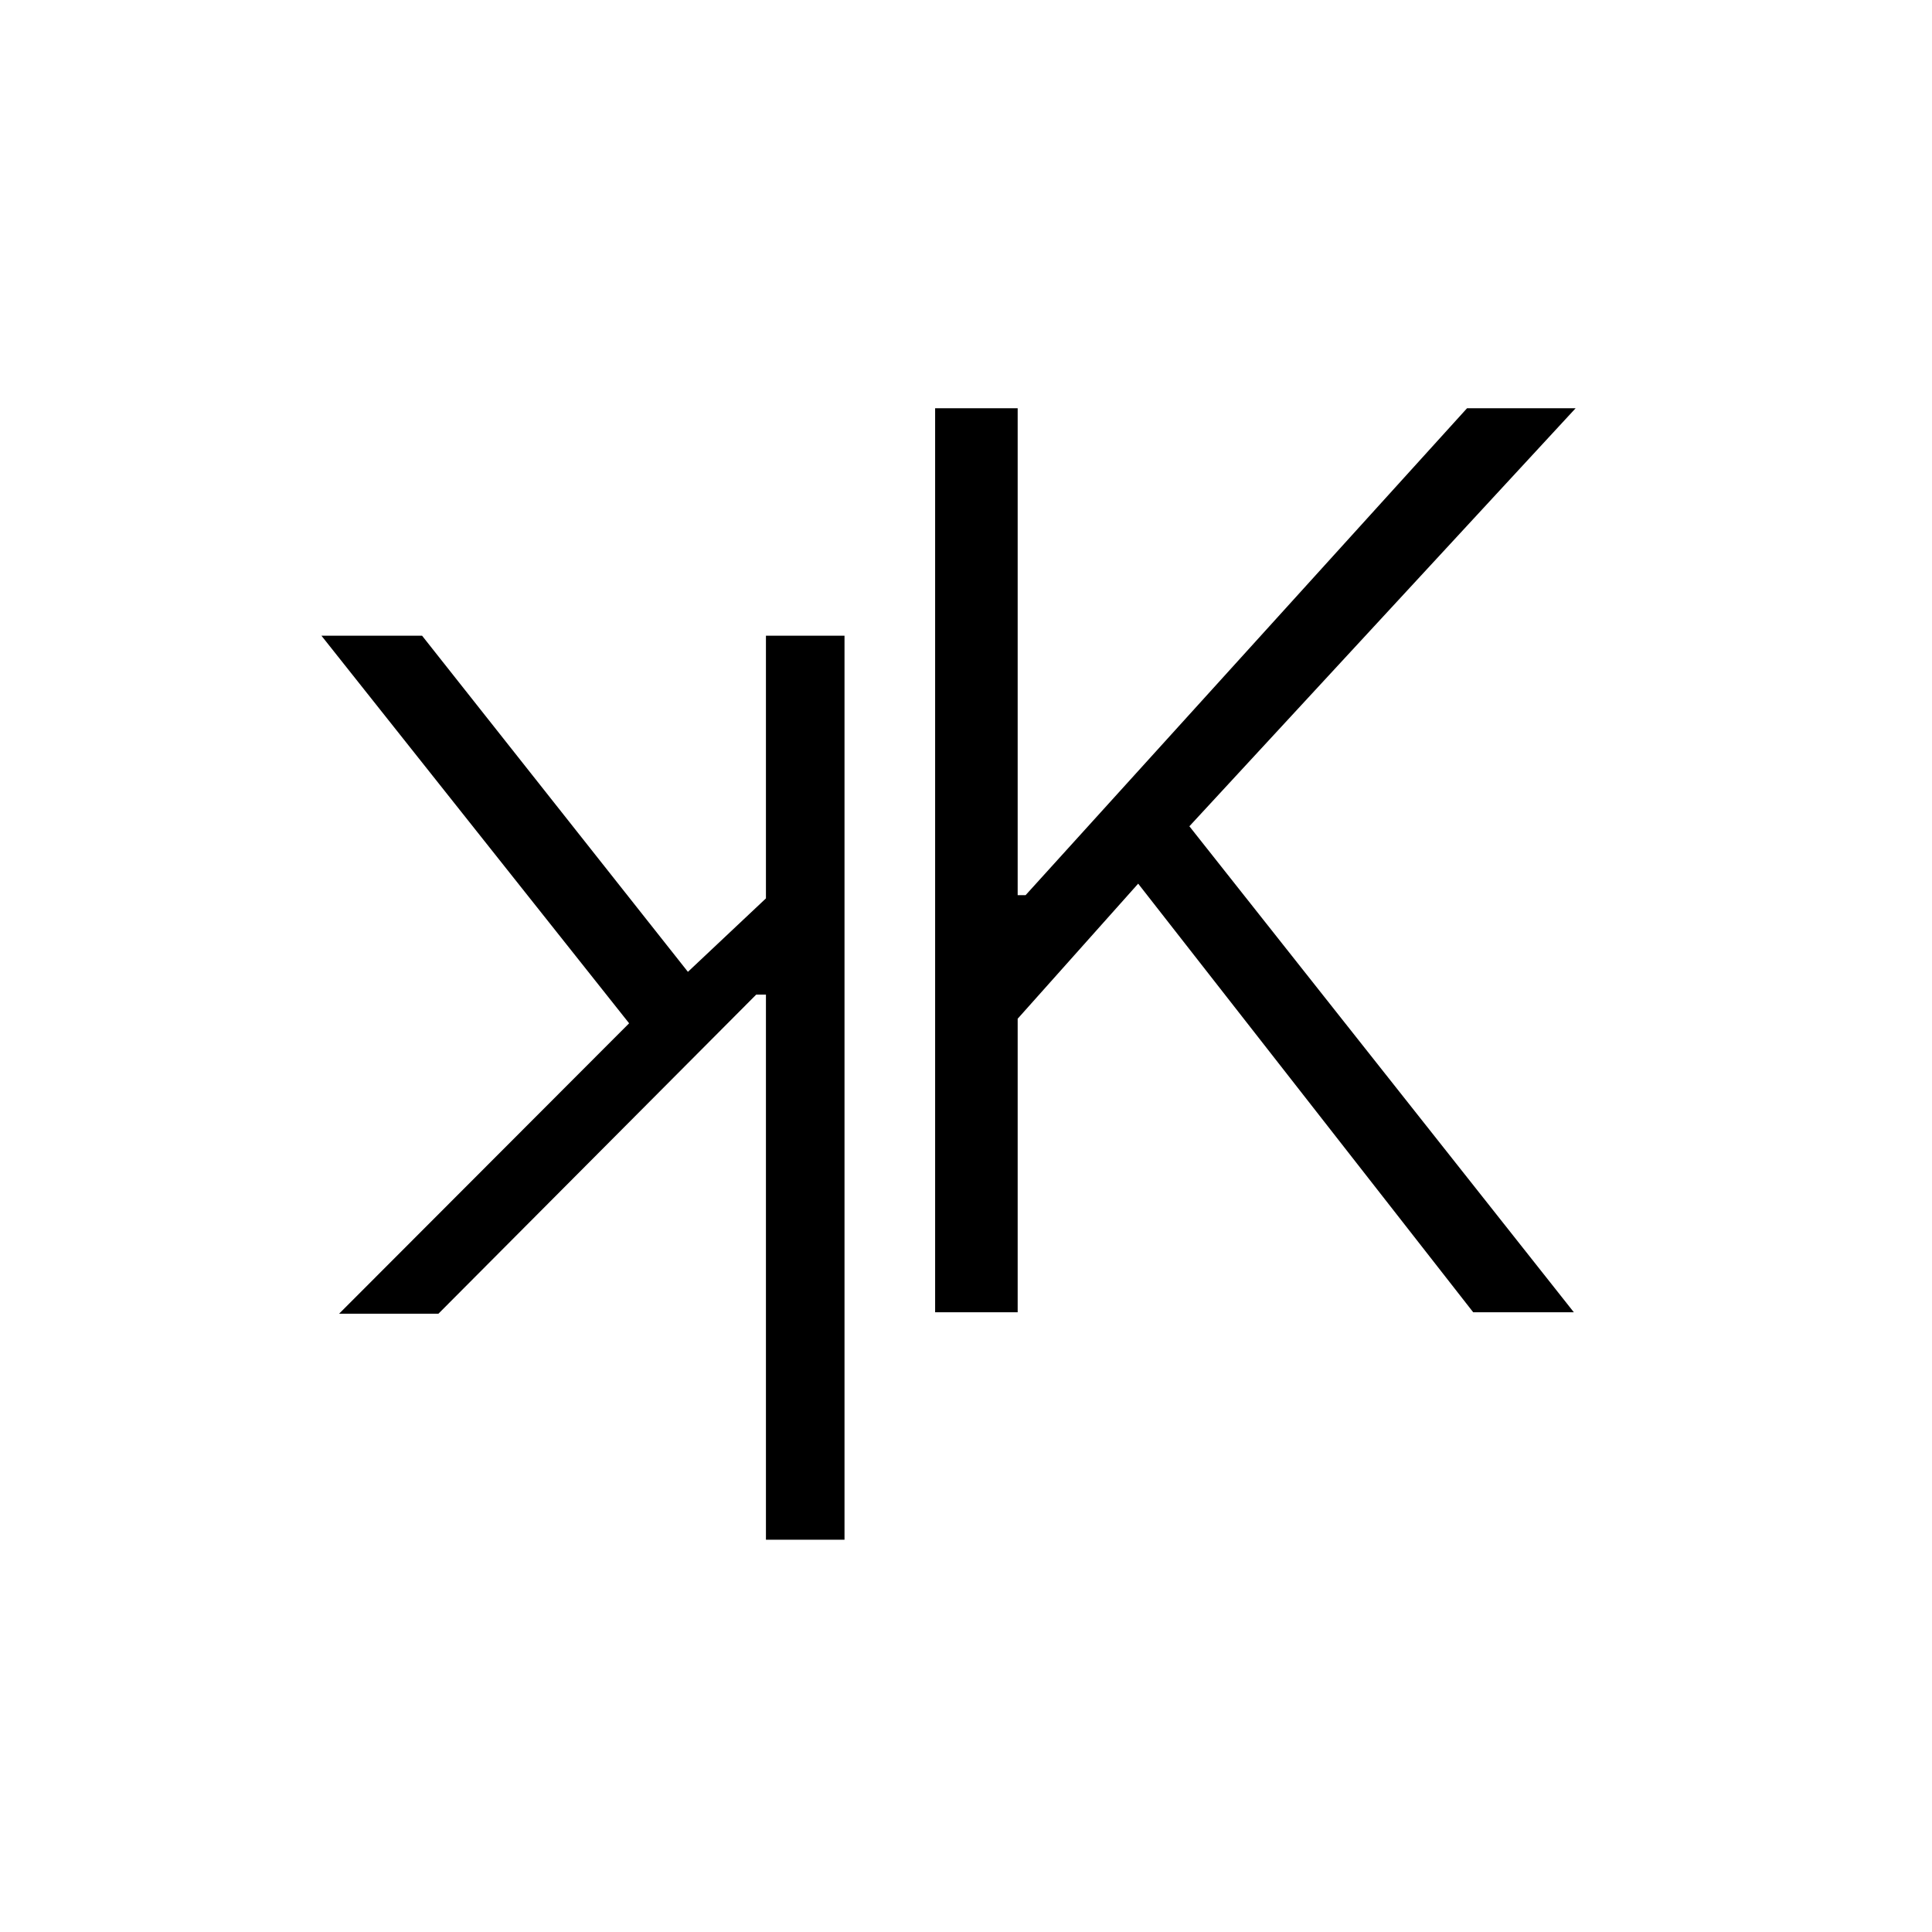 <svg width="1088" height="1088" viewBox="0 0 1088 1088" fill="none" xmlns="http://www.w3.org/2000/svg">
<g filter="url(#filter0_d_5_25)">
<rect width="1080" height="1080" transform="translate(4)" fill="white"/>
<path d="M526.614 735V225.909H573.098V500.092H577.572L826.152 225.909H887.303L669.795 461.314L886.308 735H829.632L640.96 493.629L573.098 569.695V735H526.614Z" fill="black"/>
<path d="M435.314 498.176L435.811 556.095H425.868L246.891 735.818H190.96L367.7 558.83L371.678 558.084L435.314 498.176ZM475.584 354V863.091H431.337V354H475.584ZM237.693 354L392.807 550.129L360.989 580.705L181.017 354H237.693Z" fill="black"/>
</g>
<defs>
<filter id="filter0_d_5_25" x="0" y="0" width="1088" height="1088" filterUnits="userSpaceOnUse" color-interpolation-filters="sRGB">
<feFlood flood-opacity="0" result="BackgroundImageFix"/>
<feColorMatrix in="SourceAlpha" type="matrix" values="0 0 0 0 0 0 0 0 0 0 0 0 0 0 0 0 0 0 127 0" result="hardAlpha"/>
<feOffset dy="4"/>
<feGaussianBlur stdDeviation="2"/>
<feComposite in2="hardAlpha" operator="out"/>
<feColorMatrix type="matrix" values="0 0 0 0 0 0 0 0 0 0 0 0 0 0 0 0 0 0 0.25 0"/>
<feBlend mode="normal" in2="BackgroundImageFix" result="effect1_dropShadow_5_25"/>
<feBlend mode="normal" in="SourceGraphic" in2="effect1_dropShadow_5_25" result="shape"/>
</filter>
</defs>
</svg>
